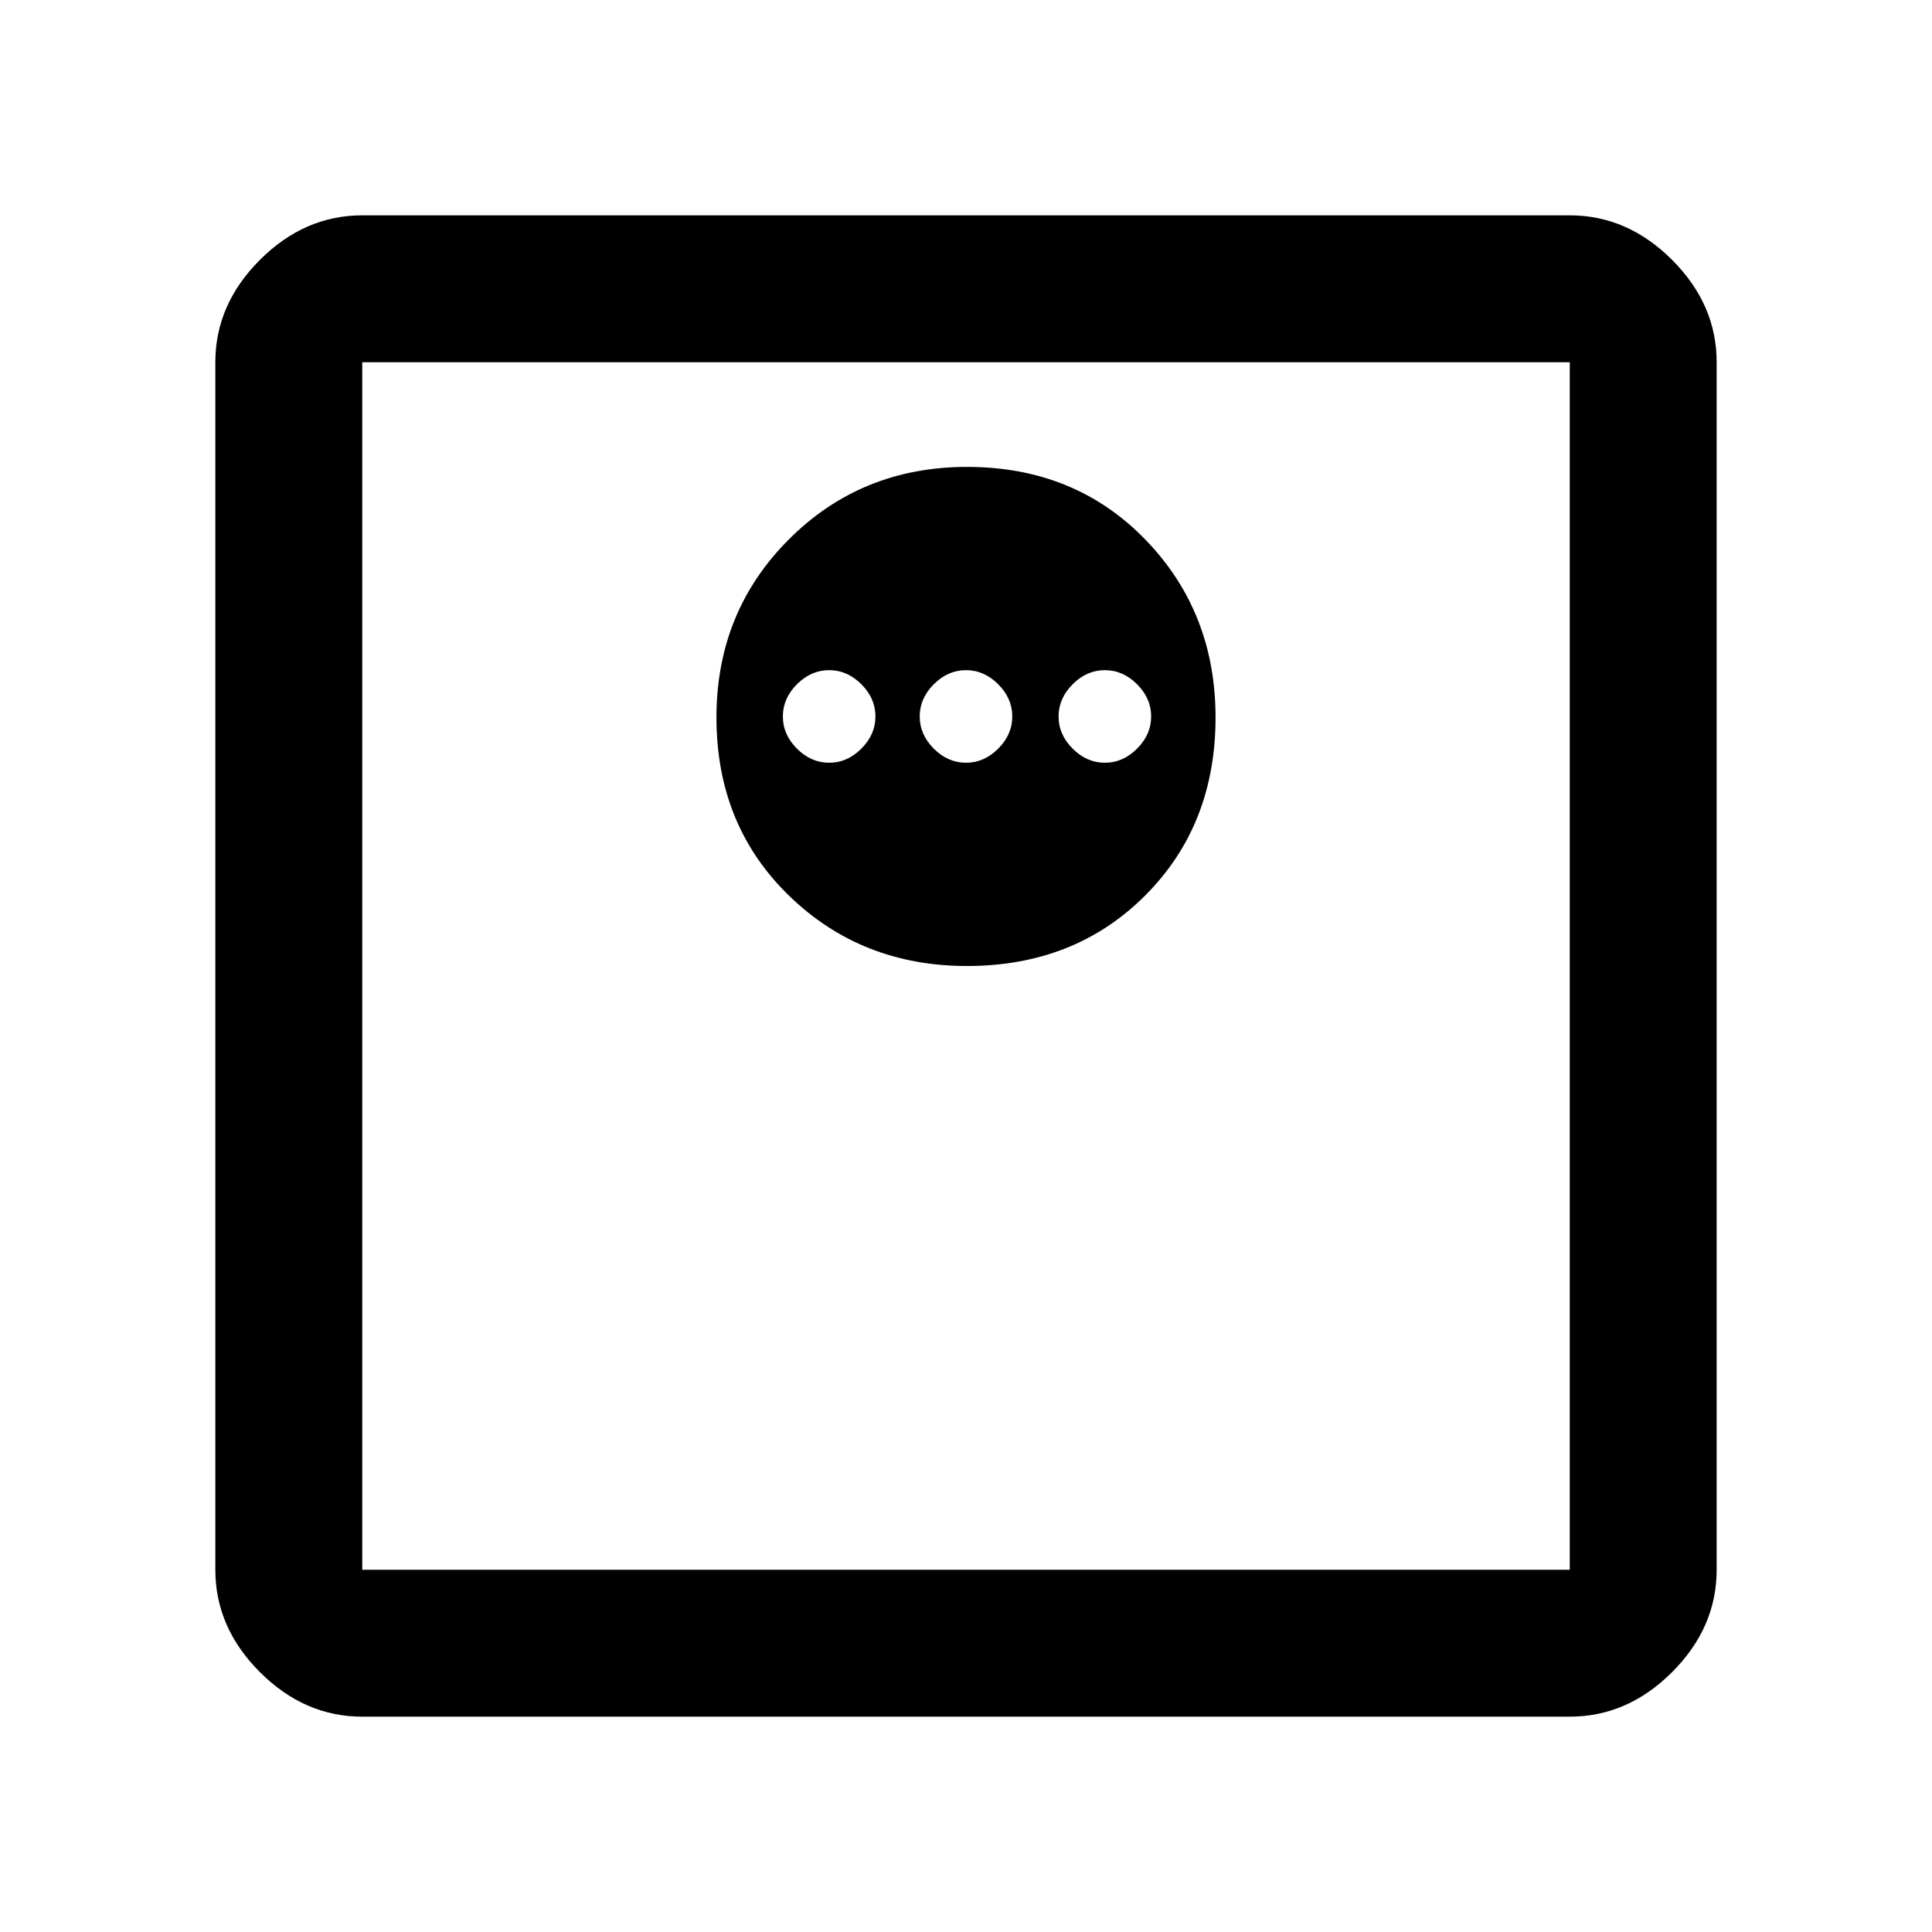 <svg xmlns="http://www.w3.org/2000/svg" height="48" viewBox="0 -960 960 960" width="48"><path d="M480.5-480q53.5 0 88.5-35t35-88.5q0-52.5-35-88.5t-88.5-36q-52.5 0-88.5 36t-36 88.5q0 53.5 36 88.5t88.5 35ZM412-581q-9 0-16-7t-7-16q0-9 7-16t16-7q9 0 16 7t7 16q0 9-7 16t-16 7Zm68 0q-9 0-16-7t-7-16q0-9 7-16t16-7q9 0 16 7t7 16q0 9-7 16t-16 7Zm69 0q-9 0-16-7t-7-16q0-9 7-16t16-7q9 0 16 7t7 16q0 9-7 16t-16 7ZM180-107q-28.73 0-50.86-22.14Q107-151.27 107-180v-600q0-28.72 22.14-50.86Q151.27-853 180-853h600q28.72 0 50.86 22.14T853-780v600q0 28.73-22.14 50.86Q808.72-107 780-107H180Zm0-73h600v-600H180v600Zm0-600v600-600Z"/></svg>